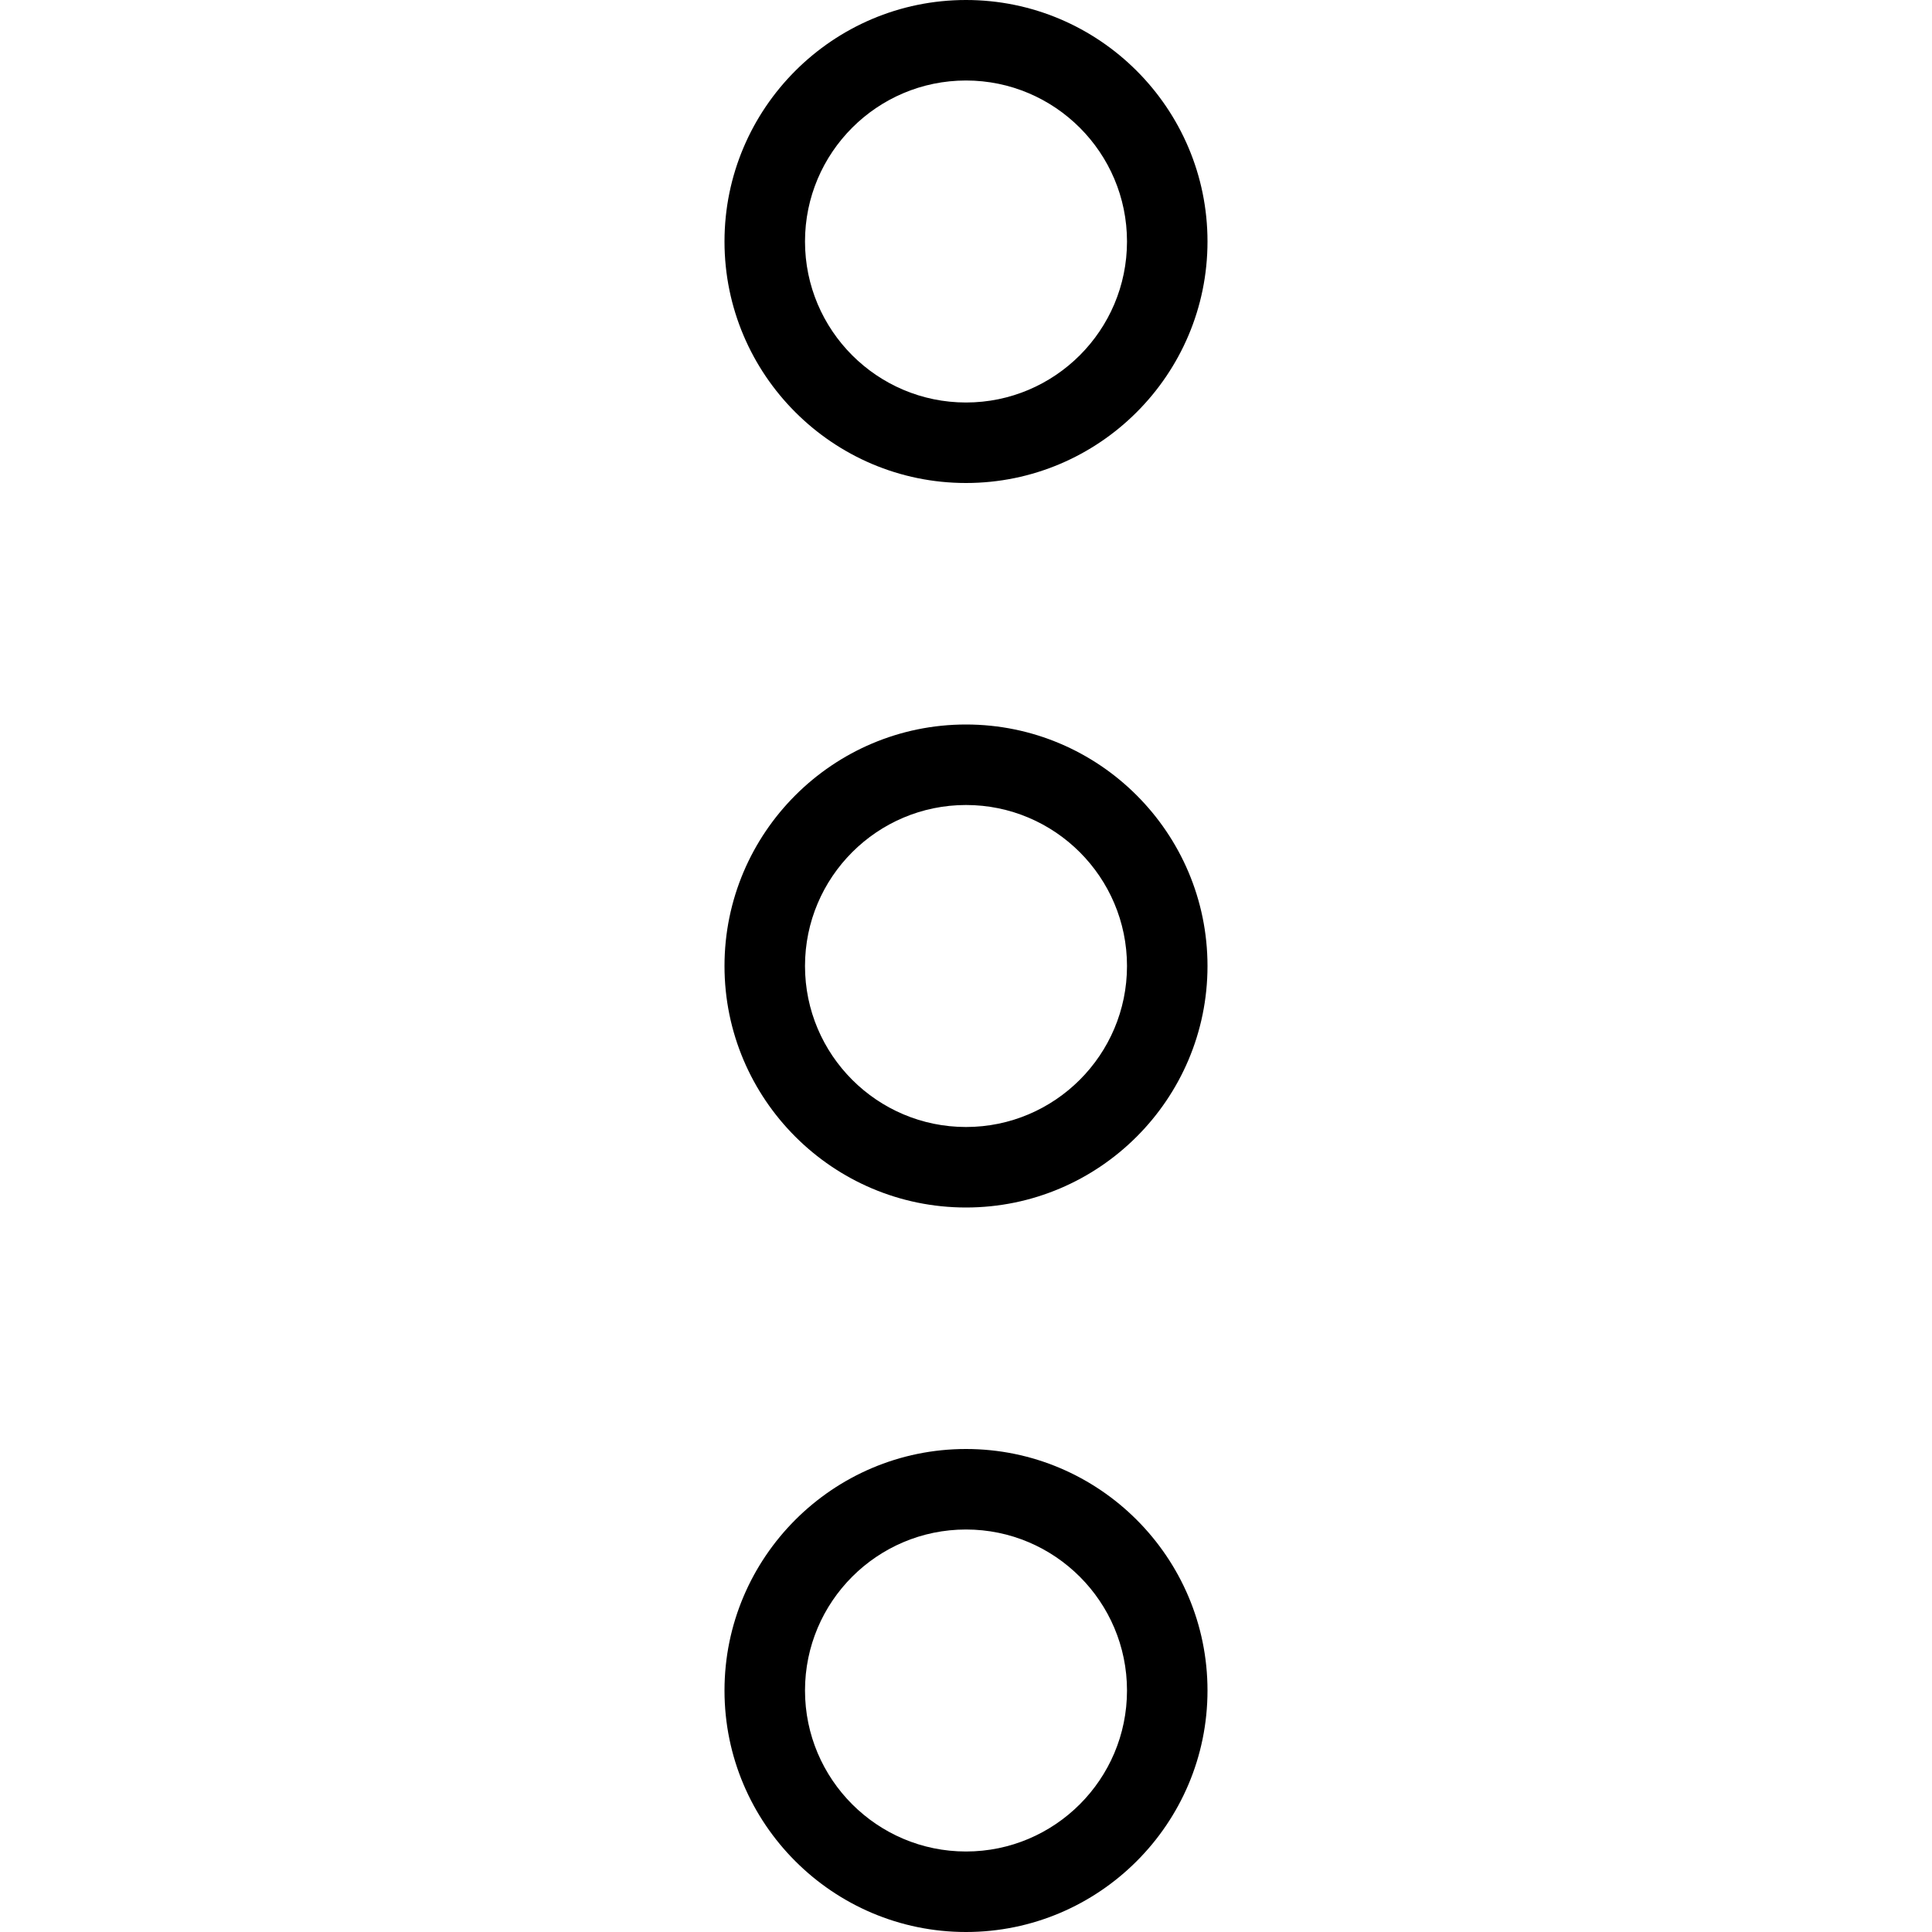 <?xml version="1.0" encoding="utf-8"?>
<!-- Generator: Adobe Illustrator 16.0.0, SVG Export Plug-In . SVG Version: 6.00 Build 0)  -->
<!DOCTYPE svg PUBLIC "-//W3C//DTD SVG 1.1//EN" "http://www.w3.org/Graphics/SVG/1.1/DTD/svg11.dtd">
<svg version="1.1" id="Outline_Icons" xmlns="http://www.w3.org/2000/svg" xmlns:xlink="http://www.w3.org/1999/xlink" x="0px"
	 y="0px" width="24px" height="24px" viewBox="0 0 24 24" enable-background="new 0 0 24 24" xml:space="preserve">
<g>
	<path d="M12,6c1.654,0,3-1.346,3-3s-1.346-3-3-3S9,1.346,9,3S10.346,6,12,6z M12,1c1.103,0,2,0.897,2,2s-0.897,2-2,2s-2-0.897-2-2
		S10.897,1,12,1z"/>
	<path d="M12,9c-1.654,0-3,1.346-3,3s1.346,3,3,3s3-1.346,3-3S13.654,9,12,9z M12,14c-1.103,0-2-0.897-2-2s0.897-2,2-2s2,0.897,2,2
		S13.103,14,12,14z"/>
	<path d="M12,18c-1.654,0-3,1.346-3,3s1.346,3,3,3s3-1.346,3-3S13.654,18,12,18z M12,23c-1.103,0-2-0.897-2-2s0.897-2,2-2
		s2,0.897,2,2S13.103,23,12,23z"/>
</g>
</svg>
